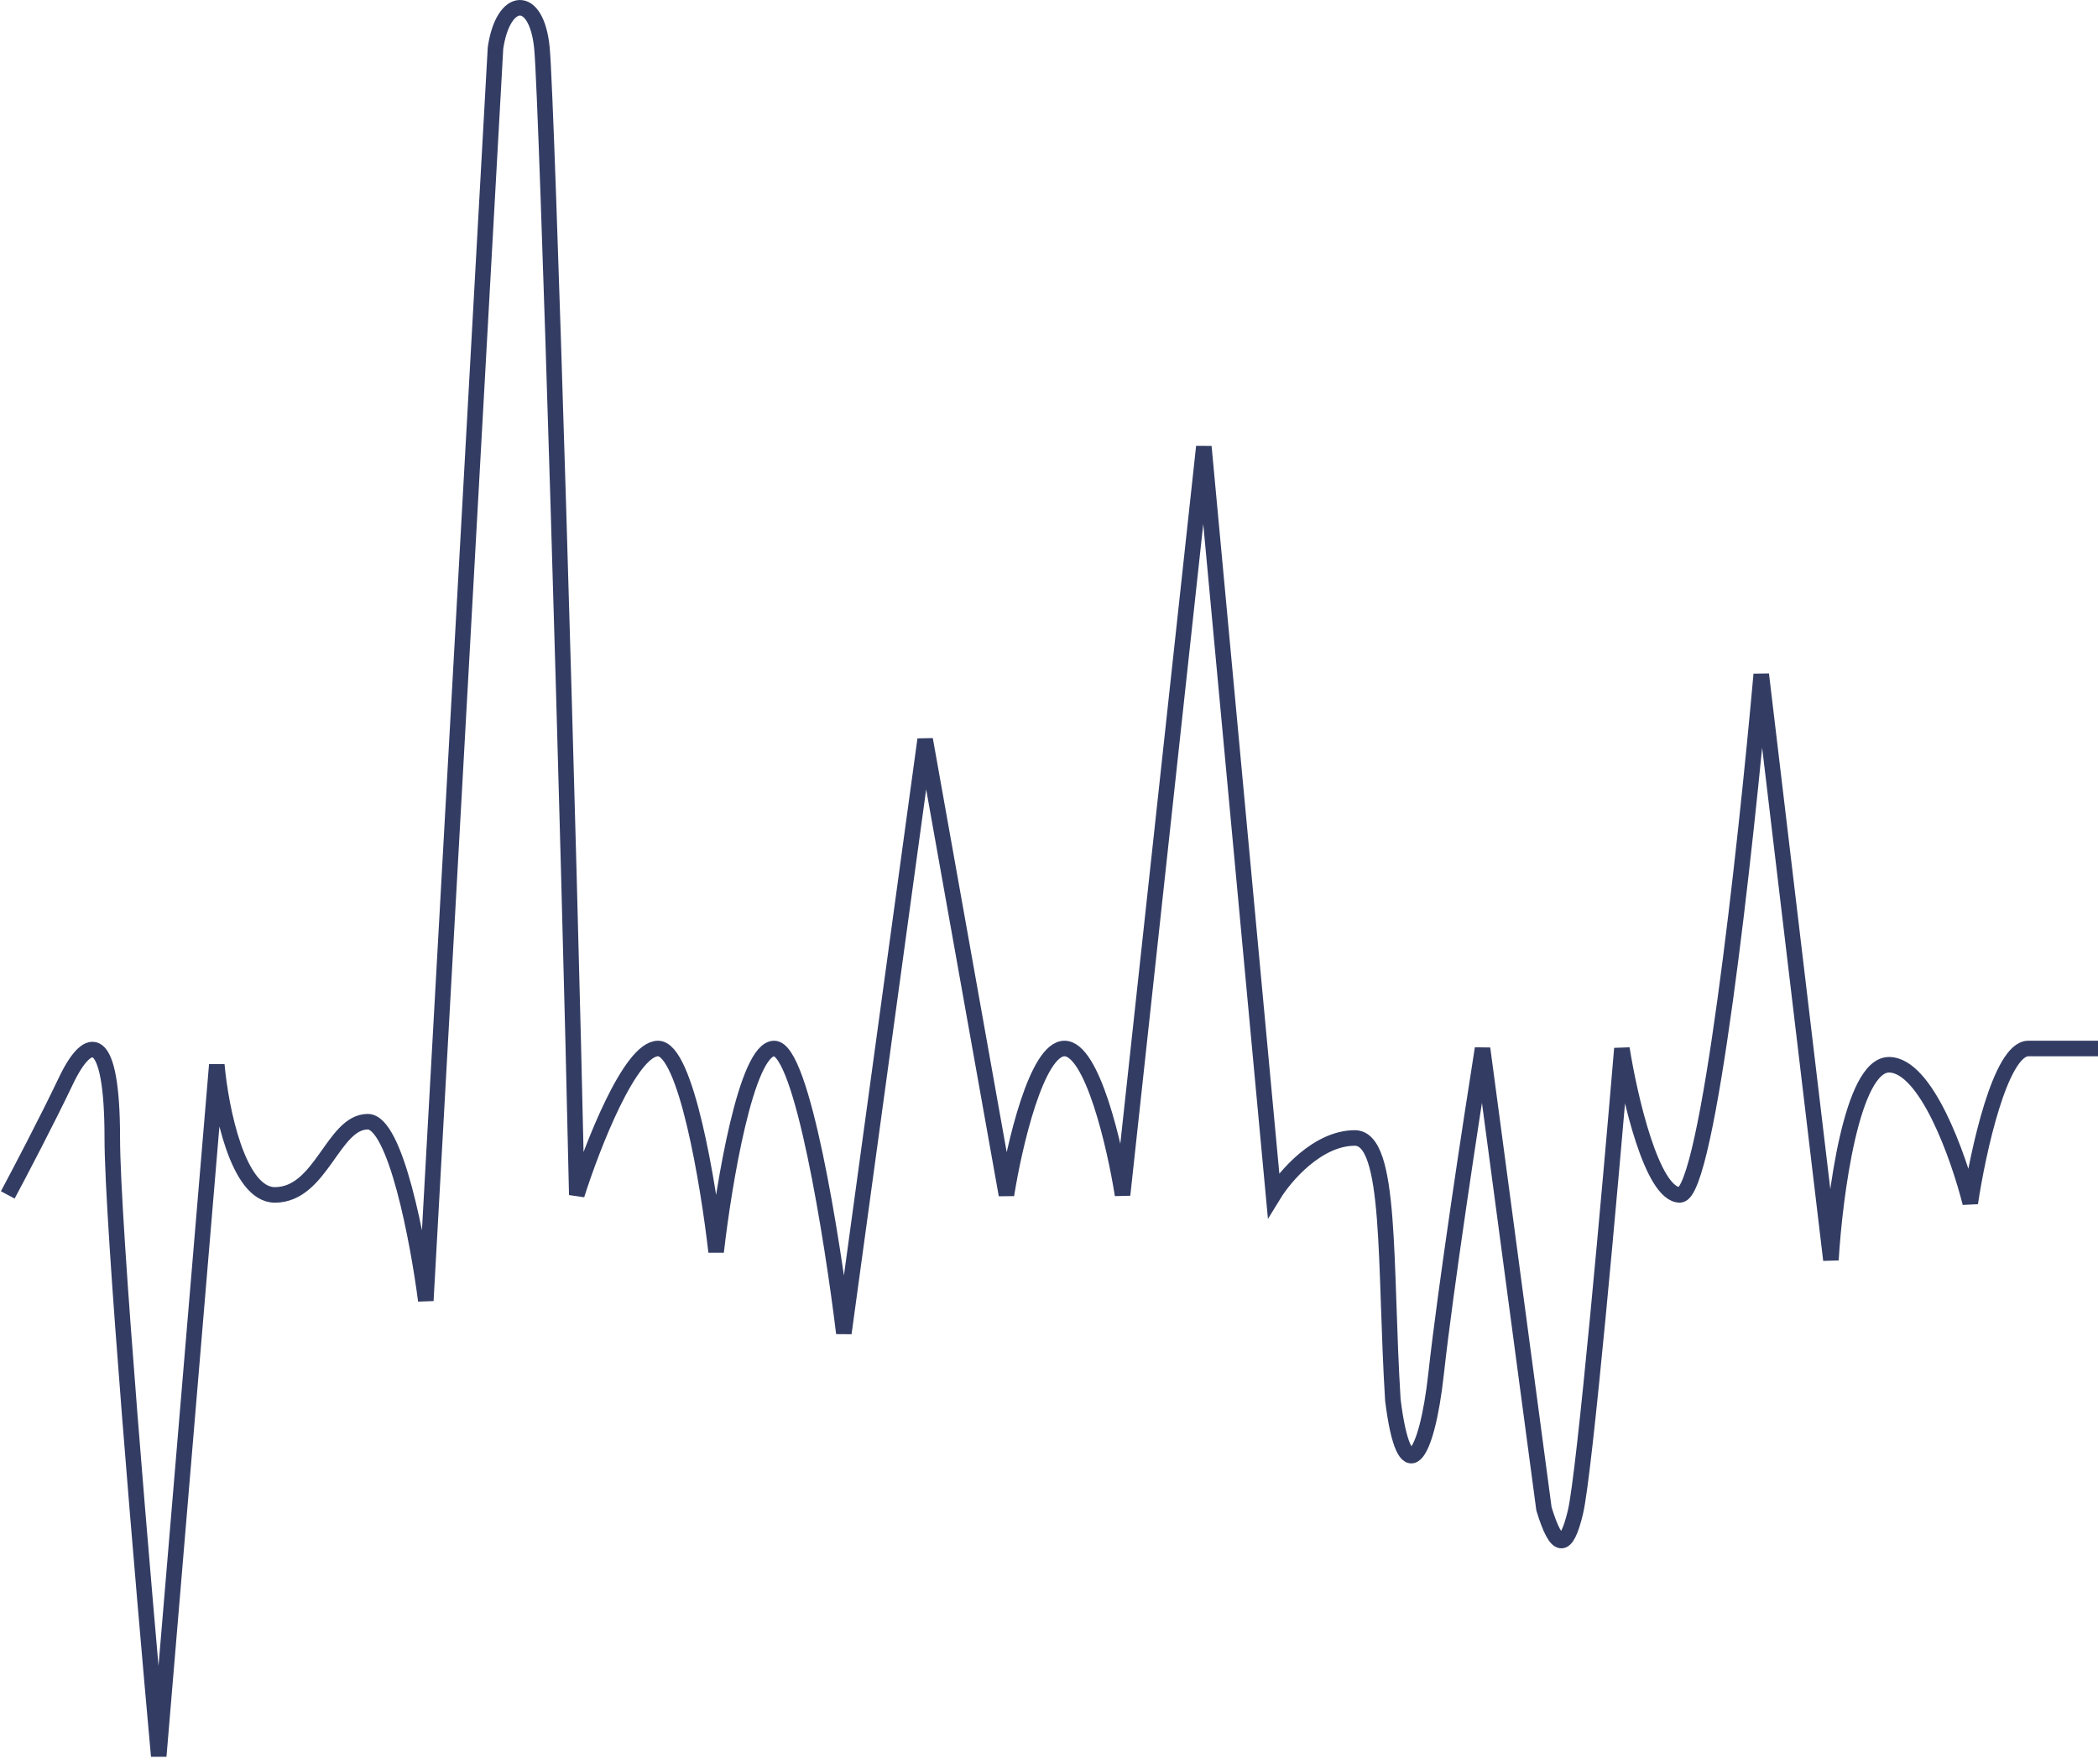 <svg width="270" height="227" viewBox="0 0 270 227" fill="none" xmlns="http://www.w3.org/2000/svg">
<path d="M1 153.777C2.494 150.985 6.081 144.147 8.472 139.123C11.461 132.842 14.45 132.842 14.45 146.45C14.45 157.336 18.435 204.019 20.428 226L27.9 137.029C28.398 142.612 30.59 153.777 35.372 153.777C41.35 153.777 42.844 144.356 47.328 144.356C50.914 144.356 53.804 159.708 54.8 167.384L63.767 6.19C64.739 -0.539 69.06 -0.918 69.745 6.19C70.393 12.926 73.231 107.372 74.228 153.777C76.22 147.496 81.102 134.936 84.689 134.936C88.276 134.936 91.165 152.381 92.161 161.104C93.157 152.381 96.047 134.936 99.633 134.936C103.22 134.936 107.106 159.359 108.6 171.571L119.061 95.161L129.522 153.777C130.519 147.496 133.408 134.936 136.994 134.936C140.581 134.936 143.47 147.496 144.467 153.777L154.928 57.479L163.894 153.777C165.389 151.334 169.573 146.45 174.356 146.45C179.138 146.45 178.173 162.736 179.253 180.162C180.747 192.212 183.621 187.69 184.817 176.804C186.012 165.919 189.3 144.356 190.794 134.936L198.699 194.178C200.319 199.482 201.554 199.623 202.75 194.599C203.946 189.574 207.233 152.73 208.728 134.936C209.724 141.216 212.613 153.777 216.2 153.777C219.787 153.777 224.669 109.117 226.661 86.787L235.628 162.15C236.126 153.777 238.318 137.029 243.1 137.029C247.882 137.029 252.067 148.892 253.561 154.824C254.557 148.194 257.447 134.936 261.033 134.936C264.62 134.936 268.506 134.936 270 134.936" stroke="#333C63" stroke-width="2"/>
</svg>
